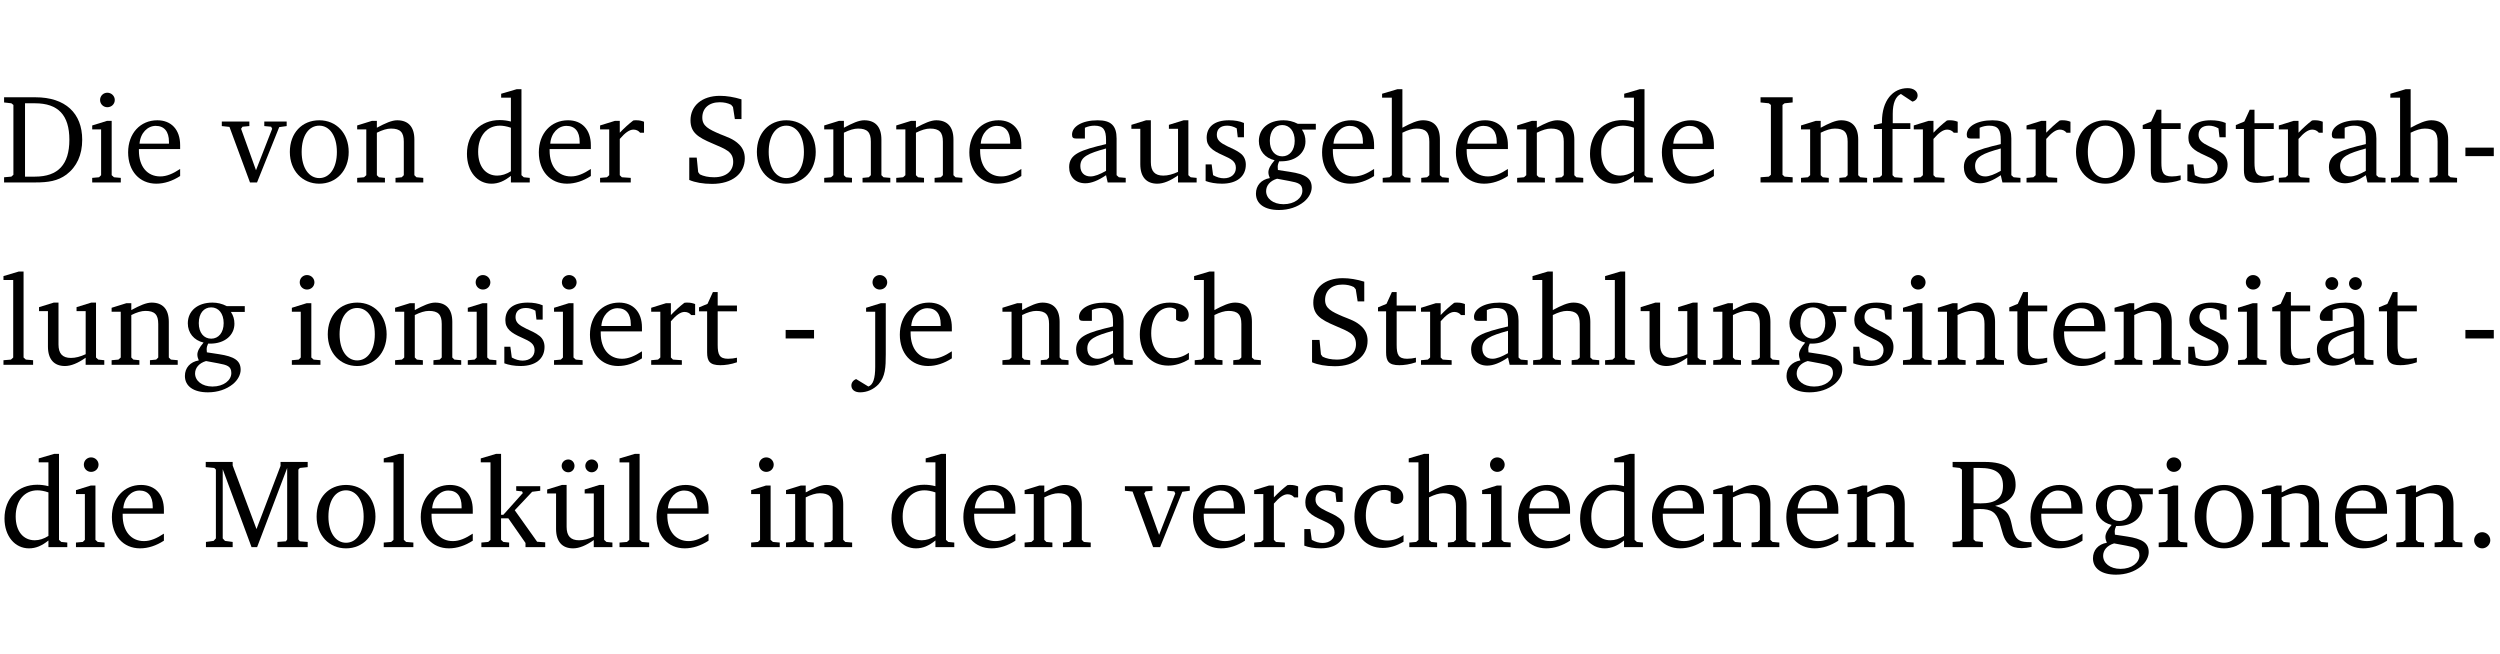 <?xml version="1.0" encoding="UTF-8" standalone="no"?>
<svg
   width="188.508pt"
   height="49.334pt"
   viewBox="0 0 188.508 49.334"
   version="1.2"
   id="svg369"
   sodipodi:docname="6b2925692591.pdf"
   xmlns:inkscape="http://www.inkscape.org/namespaces/inkscape"
   xmlns:sodipodi="http://sodipodi.sourceforge.net/DTD/sodipodi-0.dtd"
   xmlns:xlink="http://www.w3.org/1999/xlink"
   xmlns="http://www.w3.org/2000/svg"
   xmlns:svg="http://www.w3.org/2000/svg">
  <sodipodi:namedview
     id="namedview371"
     pagecolor="#ffffff"
     bordercolor="#000000"
     borderopacity="0.25"
     inkscape:showpageshadow="2"
     inkscape:pageopacity="0.0"
     inkscape:pagecheckerboard="0"
     inkscape:deskcolor="#d1d1d1"
     inkscape:document-units="pt" />
  <defs
     id="defs88">
    <g
       id="g86">
      <symbol
         overflow="visible"
         id="glyph0-0">
        <path
           style="stroke:none"
           d=""
           id="path2" />
      </symbol>
      <symbol
         overflow="visible"
         id="glyph0-1">
        <path
           style="stroke:none"
           d="M 2.672,-6.422 H 0.312 v 0.391 l 0.547,0.062 0.156,0.125 v 5.266 L 0.859,-0.438 0.312,-0.391 V 0 h 2.359 c 0.969,0 1.688,-0.109 2.344,-0.594 0.781,-0.594 1.188,-1.484 1.188,-2.625 0,-2 -1.266,-3.203 -3.531,-3.203 z m -0.781,0.453 h 0.75 c 1.75,0 2.594,0.891 2.594,2.75 0,1.859 -0.844,2.781 -2.594,2.781 h -0.75 z m 0,0"
           id="path5" />
      </symbol>
      <symbol
         overflow="visible"
         id="glyph0-2">
        <path
           style="stroke:none"
           d="m 1.469,-6.766 c -0.297,0 -0.547,0.234 -0.547,0.547 0,0.312 0.25,0.547 0.547,0.547 0.312,0 0.562,-0.234 0.562,-0.547 0,-0.297 -0.25,-0.547 -0.562,-0.547 z m -0.031,2.125 -1.109,0.344 V -4 H 1 v 3.453 L 0.844,-0.391 0.328,-0.344 V 0 h 2.156 V -0.344 L 1.969,-0.391 1.797,-0.547 v -4.094 z m 0,0"
           id="path8" />
      </symbol>
      <symbol
         overflow="visible"
         id="glyph0-3">
        <path
           style="stroke:none"
           d="m 4.281,-1.016 c -0.547,0.359 -1.016,0.562 -1.5,0.562 -0.969,0 -1.609,-0.734 -1.609,-1.953 0,-0.031 0,-0.078 0,-0.109 H 4.281 c 0,-0.109 0,-0.203 0,-0.297 0,-1.172 -0.672,-1.875 -1.719,-1.875 -1.281,0 -2.203,0.984 -2.203,2.422 0,1.406 0.859,2.359 2.125,2.359 0.609,0 1.219,-0.203 1.797,-0.578 z M 3.438,-2.922 H 1.219 c 0.062,-0.812 0.609,-1.344 1.219,-1.344 0.641,0 1,0.422 1,1.203 0,0.047 0,0.094 0,0.141 z m 0,0"
           id="path11" />
      </symbol>
      <symbol
         overflow="visible"
         id="glyph0-4">
        <path
           style="stroke:none"
           d="M -0.047,-4.594 V -4.25 L 0.531,-4.188 2.078,0 h 0.531 L 4.281,-4.172 4.844,-4.25 V -4.594 H 3.156 V -4.25 l 0.516,0.047 0.078,0.156 -1.219,3.125 -1.125,-3.125 0.109,-0.156 L 2.031,-4.25 v -0.344 z m 0,0"
           id="path14" />
      </symbol>
      <symbol
         overflow="visible"
         id="glyph0-5">
        <path
           style="stroke:none"
           d="m 2.578,-4.688 c -1.297,0 -2.219,0.953 -2.219,2.391 0,1.406 0.938,2.391 2.219,2.391 1.281,0 2.219,-0.984 2.219,-2.391 0,-1.422 -0.938,-2.391 -2.219,-2.391 z m 0,0.406 c 0.766,0 1.328,0.75 1.328,1.984 0,1.234 -0.562,1.969 -1.328,1.969 -0.766,0 -1.328,-0.75 -1.328,-1.969 0,-1.25 0.547,-1.984 1.328,-1.984 z m 0,0"
           id="path17" />
      </symbol>
      <symbol
         overflow="visible"
         id="glyph0-6">
        <path
           style="stroke:none"
           d="M 0.281,0 H 2.375 V -0.344 L 1.922,-0.391 1.766,-0.547 V -3.75 c 0.406,-0.203 0.766,-0.312 1.062,-0.312 0.703,0 0.969,0.281 0.969,0.984 v 2.531 l -0.156,0.156 -0.469,0.047 V 0 h 2.094 V -0.344 L 4.75,-0.391 4.594,-0.547 v -2.688 c 0,-0.969 -0.469,-1.453 -1.297,-1.453 -0.406,0 -0.891,0.219 -1.531,0.562 v -0.516 h -0.375 L 0.281,-4.297 V -4 h 0.688 v 3.453 L 0.797,-0.391 0.281,-0.344 Z m 0,0"
           id="path20" />
      </symbol>
      <symbol
         overflow="visible"
         id="glyph0-7">
        <path
           style="stroke:none"
           d="M 3.656,-6.391 V -4.594 C 3.359,-4.672 3.078,-4.703 2.812,-4.703 c -1.453,0 -2.469,1.016 -2.469,2.547 0,1.344 0.797,2.25 1.844,2.25 0.531,0 0.984,-0.203 1.469,-0.594 V 0 H 5.078 V -0.344 L 4.625,-0.391 4.453,-0.547 V -7.031 H 4.094 L 2.922,-6.688 v 0.297 z m 0,5.547 C 3.312,-0.625 2.969,-0.516 2.625,-0.516 c -0.859,0 -1.438,-0.672 -1.438,-1.797 0,-1.203 0.672,-1.969 1.641,-1.969 0.219,0 0.516,0.047 0.828,0.156 z m 0,0"
           id="path23" />
      </symbol>
      <symbol
         overflow="visible"
         id="glyph0-8">
        <path
           style="stroke:none"
           d="m 0.281,0 h 2.312 V -0.344 L 1.922,-0.391 1.766,-0.547 V -3.281 c 0.391,-0.453 0.719,-0.703 1.031,-0.703 0.203,0 0.375,0.078 0.5,0.234 H 3.594 V -4.578 C 3.391,-4.656 3.219,-4.688 3.016,-4.688 c -0.078,0 -0.156,0 -0.234,0.016 C 2.438,-4.406 2.094,-4.094 1.766,-3.75 v -0.891 h -0.375 L 0.281,-4.297 V -4 h 0.688 v 3.453 L 0.797,-0.391 0.281,-0.344 Z m 0,0"
           id="path26" />
      </symbol>
      <symbol
         overflow="visible"
         id="glyph0-9">
        <path
           style="stroke:none"
           d="m 0.578,-0.188 c 0.438,0.188 1.031,0.297 1.719,0.297 1.531,0 2.469,-0.781 2.469,-1.922 0,-0.422 -0.141,-0.766 -0.422,-1.047 -0.438,-0.438 -0.953,-0.578 -1.438,-0.781 -0.875,-0.375 -1.344,-0.609 -1.344,-1.25 0,-0.703 0.5,-1.156 1.312,-1.156 0.328,0 0.609,0.062 0.859,0.188 L 3.875,-5.688 4.016,-4.781 h 0.5 V -6.266 C 3.953,-6.438 3.406,-6.531 2.891,-6.531 c -1.359,0 -2.219,0.75 -2.219,1.844 0,0.922 0.562,1.281 1.625,1.734 1.047,0.453 1.594,0.625 1.594,1.406 0,0.672 -0.516,1.156 -1.438,1.156 -0.438,0 -0.797,-0.078 -1.078,-0.219 L 1.25,-0.781 1.141,-1.875 h -0.562 z m 0,0"
           id="path29" />
      </symbol>
      <symbol
         overflow="visible"
         id="glyph0-10">
        <path
           style="stroke:none"
           d="M 3.188,-0.547 3.312,0 H 4.672 V -0.344 L 4.156,-0.391 3.984,-0.547 V -3.312 c 0,-0.969 -0.422,-1.375 -1.422,-1.375 -1.203,0 -1.938,0.484 -1.938,1.078 0,0.219 0.078,0.297 0.297,0.297 H 1.594 V -4.125 c 0.25,-0.109 0.484,-0.156 0.719,-0.156 0.688,0 0.875,0.328 0.875,1.078 v 0.312 C 1.281,-2.438 0.406,-2.156 0.406,-1.156 c 0,0.719 0.469,1.219 1.219,1.219 0.453,0 0.969,-0.203 1.562,-0.609 z m 0,-0.328 C 2.719,-0.609 2.328,-0.453 2.016,-0.453 1.531,-0.453 1.25,-0.766 1.25,-1.234 1.25,-1.938 1.844,-2.188 3.188,-2.562 Z m 0,0"
           id="path32" />
      </symbol>
      <symbol
         overflow="visible"
         id="glyph0-11">
        <path
           style="stroke:none"
           d="M 1.359,-4.688 0.25,-4.344 v 0.297 H 0.922 V -1.375 c 0,0.969 0.469,1.469 1.281,1.469 0.469,0 0.984,-0.219 1.562,-0.625 V 0 h 1.406 V -0.344 L 4.719,-0.391 4.547,-0.547 V -4.688 H 4.188 l -1.109,0.344 v 0.297 h 0.688 v 3.25 C 3.359,-0.609 3,-0.516 2.656,-0.516 c -0.641,0 -0.938,-0.328 -0.938,-1.016 V -4.688 Z m 0,0"
           id="path35" />
      </symbol>
      <symbol
         overflow="visible"
         id="glyph0-12">
        <path
           style="stroke:none"
           d="M 3.297,-4.484 C 2.969,-4.625 2.594,-4.688 2.172,-4.688 c -1.094,0 -1.688,0.484 -1.688,1.328 0,0.641 0.422,0.953 1.234,1.312 0.625,0.281 0.969,0.453 0.969,0.953 0,0.453 -0.344,0.781 -0.906,0.781 -0.266,0 -0.531,-0.078 -0.812,-0.234 l -0.109,-0.812 H 0.406 v 1.25 c 0.328,0.125 0.75,0.203 1.234,0.203 1.125,0 1.797,-0.547 1.797,-1.438 0,-0.359 -0.141,-0.641 -0.375,-0.828 -0.312,-0.25 -0.672,-0.391 -1,-0.547 C 1.516,-2.984 1.25,-3.188 1.25,-3.594 c 0,-0.438 0.281,-0.688 0.781,-0.688 0.234,0 0.469,0.062 0.719,0.203 l 0.078,0.672 h 0.469 z m 0,0"
           id="path38" />
      </symbol>
      <symbol
         overflow="visible"
         id="glyph0-13">
        <path
           style="stroke:none"
           d="M 3.531,-4.422 C 3.172,-4.609 2.812,-4.688 2.453,-4.688 c -1.141,0 -1.859,0.641 -1.859,1.562 0,0.719 0.453,1.281 1.188,1.453 -0.312,0.359 -0.469,0.656 -0.469,0.906 0,0.156 0.047,0.297 0.109,0.438 C 0.766,-0.219 0.375,0.234 0.375,0.844 0.375,1.609 1.016,2.078 2.109,2.078 2.844,2.078 3.5,1.859 4,1.453 4.375,1.141 4.578,0.734 4.578,0.375 c 0,-0.703 -0.5,-1 -1.625,-1.172 L 2.031,-0.938 c 0,-0.109 -0.016,-0.188 -0.016,-0.234 0,-0.141 0.047,-0.297 0.109,-0.422 0.062,0 0.109,0 0.156,0 1.109,0 1.828,-0.641 1.828,-1.5 0,-0.328 -0.078,-0.609 -0.266,-0.891 h 1.047 v -0.438 z m -1.172,0.094 c 0.547,0 0.938,0.453 0.938,1.188 0,0.719 -0.391,1.172 -0.938,1.172 -0.562,0 -0.938,-0.453 -0.938,-1.172 0,-0.734 0.375,-1.188 0.938,-1.188 z M 1.969,-0.281 2.891,-0.109 C 3.562,0.016 3.875,0.109 3.875,0.625 c 0,0.547 -0.578,1.016 -1.422,1.016 -0.797,0 -1.312,-0.438 -1.312,-0.984 0,-0.422 0.297,-0.781 0.828,-0.938 z m 0,0"
           id="path41" />
      </symbol>
      <symbol
         overflow="visible"
         id="glyph0-14">
        <path
           style="stroke:none"
           d="M 1.344,-7.031 0.188,-6.688 v 0.297 h 0.734 v 5.844 L 0.75,-0.391 0.234,-0.344 V 0 h 2.094 V -0.344 L 1.891,-0.391 1.719,-0.547 V -3.75 c 0.406,-0.203 0.766,-0.312 1.062,-0.312 0.703,0 0.969,0.281 0.969,0.984 v 2.531 l -0.172,0.156 -0.438,0.047 V 0 H 5.219 v -0.344 l -0.5,-0.047 -0.172,-0.156 v -2.688 c 0,-0.969 -0.453,-1.453 -1.281,-1.453 -0.422,0 -0.906,0.219 -1.547,0.562 v -2.906 z m 0,0"
           id="path44" />
      </symbol>
      <symbol
         overflow="visible"
         id="glyph0-15">
        <path
           style="stroke:none"
           d="M 0.328,0 H 2.75 V -0.391 L 2.141,-0.438 1.984,-0.578 V -5.844 l 0.156,-0.125 L 2.75,-6.031 V -6.422 H 0.328 v 0.391 l 0.625,0.062 0.156,0.125 v 5.266 l -0.156,0.141 -0.625,0.047 z m 0,0"
           id="path47" />
      </symbol>
      <symbol
         overflow="visible"
         id="glyph0-16">
        <path
           style="stroke:none"
           d="M 0.281,0 H 2.5 V -0.344 L 1.906,-0.391 1.75,-0.547 V -4.031 h 1.344 v -0.438 H 1.766 v -0.703 c 0,-0.797 0.203,-1.297 0.609,-1.5 L 3.25,-6.094 c 0.25,-0.062 0.391,-0.25 0.391,-0.469 0,-0.312 -0.297,-0.547 -0.75,-0.547 -1.125,0 -1.938,0.938 -1.938,2.531 0,0.031 0,0.062 0,0.109 L 0.344,-4.328 v 0.297 h 0.609 v 3.484 l -0.172,0.156 -0.5,0.047 z m 0,0"
           id="path50" />
      </symbol>
      <symbol
         overflow="visible"
         id="glyph0-17">
        <path
           style="stroke:none"
           d="m 0.844,-4.031 v 3.094 c 0,0.672 0.203,0.969 1,0.969 0.359,0 0.797,-0.062 1.25,-0.219 v -0.344 c -0.219,0.047 -0.438,0.078 -0.672,0.078 -0.656,0 -0.781,-0.328 -0.781,-1.047 V -4.031 H 3.094 v -0.438 H 1.641 V -5.484 H 1.281 L 0.875,-4.594 0.234,-4.328 v 0.297 z m 0,0"
           id="path53" />
      </symbol>
      <symbol
         overflow="visible"
         id="glyph0-18">
        <path
           style="stroke:none"
           d="m 0.453,-2.625 v 0.641 H 2.594 V -2.625 Z m 0,0"
           id="path56" />
      </symbol>
      <symbol
         overflow="visible"
         id="glyph0-19">
        <path
           style="stroke:none"
           d="M 0.266,0 H 2.5 V -0.344 L 1.953,-0.391 1.781,-0.547 V -7.031 H 1.422 l -1.156,0.344 v 0.297 H 1 v 5.844 l -0.172,0.156 -0.562,0.047 z m 0,0"
           id="path59" />
      </symbol>
      <symbol
         overflow="visible"
         id="glyph0-20">
        <path
           style="stroke:none"
           d="m 1.047,-4 v 4.156 c 0,0.875 -0.156,1.359 -0.516,1.484 l -0.922,-0.562 C -0.625,1.172 -0.75,1.359 -0.75,1.562 c 0,0.312 0.25,0.516 0.656,0.516 0.531,0 1.016,-0.219 1.391,-0.609 C 1.812,0.891 1.844,0.188 1.844,-0.797 v -3.844 h -0.375 l -1.109,0.344 V -4 Z M 0.844,-6.219 c 0,0.312 0.25,0.547 0.547,0.547 0.312,0 0.562,-0.234 0.562,-0.547 0,-0.297 -0.25,-0.547 -0.562,-0.547 -0.297,0 -0.547,0.234 -0.547,0.547 z m 0,0"
           id="path62" />
      </symbol>
      <symbol
         overflow="visible"
         id="glyph0-21">
        <path
           style="stroke:none"
           d="m 4.062,-0.406 v -0.5 C 3.656,-0.625 3.266,-0.5 2.844,-0.5 c -0.984,0 -1.625,-0.688 -1.625,-1.875 0,-1.203 0.594,-1.938 1.406,-1.938 0.172,0 0.312,0.047 0.469,0.141 v 0.781 C 3.234,-3.297 3.375,-3.25 3.516,-3.25 c 0.328,0 0.531,-0.203 0.531,-0.516 C 4.047,-4.312 3.531,-4.688 2.625,-4.688 c -1.344,0 -2.266,0.953 -2.266,2.391 0,1.406 0.844,2.359 2.141,2.359 0.516,0 1.031,-0.156 1.562,-0.469 z m 0,0"
           id="path65" />
      </symbol>
      <symbol
         overflow="visible"
         id="glyph0-22">
        <path
           style="stroke:none"
           d="M 3.188,-0.547 3.312,0 H 4.672 V -0.344 L 4.156,-0.391 3.984,-0.547 V -3.312 c 0,-0.969 -0.422,-1.375 -1.422,-1.375 -1.203,0 -1.938,0.484 -1.938,1.078 0,0.219 0.078,0.297 0.297,0.297 H 1.594 V -4.125 c 0.25,-0.109 0.484,-0.156 0.719,-0.156 0.688,0 0.875,0.328 0.875,1.078 v 0.312 C 1.281,-2.438 0.406,-2.156 0.406,-1.156 c 0,0.719 0.469,1.219 1.219,1.219 0.453,0 0.969,-0.203 1.562,-0.609 z m 0,-0.328 C 2.719,-0.609 2.328,-0.453 2.016,-0.453 1.531,-0.453 1.25,-0.766 1.25,-1.234 1.25,-1.938 1.844,-2.188 3.188,-2.562 Z M 1.547,-6.609 c -0.281,0 -0.5,0.219 -0.5,0.484 0,0.266 0.219,0.484 0.5,0.484 0.266,0 0.469,-0.219 0.469,-0.484 0,-0.266 -0.203,-0.484 -0.469,-0.484 z m 1.766,0 c -0.266,0 -0.484,0.219 -0.484,0.484 0,0.266 0.219,0.484 0.484,0.484 0.266,0 0.484,-0.219 0.484,-0.484 0,-0.266 -0.219,-0.484 -0.484,-0.484 z m 0,0"
           id="path68" />
      </symbol>
      <symbol
         overflow="visible"
         id="glyph0-23">
        <path
           style="stroke:none"
           d="M 0.297,0 H 2.312 V -0.391 L 1.734,-0.469 1.562,-0.656 V -5.875 L 3.734,0 H 4.156 l 2.266,-5.969 v 5.391 L 6.328,-0.438 5.688,-0.391 V 0 H 7.969 V -0.391 L 7.375,-0.438 7.266,-0.578 V -5.844 L 7.375,-5.969 7.969,-6.031 V -6.422 H 5.922 V -6.125 L 4.109,-1.359 2.312,-6.156 V -6.422 H 0.281 v 0.391 l 0.641,0.062 0.125,0.125 v 5.188 L 0.875,-0.469 0.297,-0.391 Z m 0,0"
           id="path71" />
      </symbol>
      <symbol
         overflow="visible"
         id="glyph0-24">
        <path
           style="stroke:none"
           d="m 0.234,0 h 2.094 v -0.344 l -0.438,-0.047 -0.172,-0.156 v -1.625 H 2.266 L 3.562,-0.312 V 0 H 5.047 V -0.359 L 4.438,-0.406 2.75,-2.781 4.062,-4.172 4.672,-4.25 v -0.344 h -1.812 V -4.25 l 0.438,0.047 0.062,0.125 -1.469,1.641 H 1.719 v -4.594 h -0.375 L 0.188,-6.688 v 0.297 h 0.734 v 5.844 L 0.75,-0.391 0.234,-0.344 Z m 0,0"
           id="path74" />
      </symbol>
      <symbol
         overflow="visible"
         id="glyph0-25">
        <path
           style="stroke:none"
           d="M 1.359,-4.688 0.25,-4.344 v 0.297 H 0.922 V -1.375 c 0,0.969 0.469,1.469 1.281,1.469 0.469,0 0.984,-0.219 1.562,-0.625 V 0 h 1.406 V -0.344 L 4.719,-0.391 4.547,-0.547 V -4.688 H 4.188 l -1.109,0.344 v 0.297 h 0.688 v 3.25 C 3.359,-0.609 3,-0.516 2.656,-0.516 c -0.641,0 -0.938,-0.328 -0.938,-1.016 V -4.688 Z M 1.844,-6.609 c -0.281,0 -0.5,0.219 -0.5,0.484 0,0.266 0.219,0.484 0.5,0.484 0.266,0 0.469,-0.219 0.469,-0.484 0,-0.266 -0.203,-0.484 -0.469,-0.484 z m 1.766,0 c -0.266,0 -0.484,0.219 -0.484,0.484 0,0.266 0.219,0.484 0.484,0.484 0.266,0 0.484,-0.219 0.484,-0.484 0,-0.266 -0.219,-0.484 -0.484,-0.484 z m 0,0"
           id="path77" />
      </symbol>
      <symbol
         overflow="visible"
         id="glyph0-26">
        <path
           style="stroke:none"
           d="m 0.312,-6.422 v 0.391 l 0.547,0.062 0.156,0.125 v 5.266 L 0.859,-0.438 0.312,-0.391 V 0 H 2.594 V -0.391 L 2.047,-0.438 1.891,-0.578 V -2.844 C 2.062,-2.859 2.219,-2.875 2.359,-2.875 c 0.875,0 1.25,0.25 1.5,1.031 0.203,0.625 0.25,1.234 0.703,1.641 0.219,0.188 0.531,0.281 0.969,0.281 0.219,0 0.453,-0.031 0.734,-0.094 V -0.375 c -0.016,0 -0.047,0 -0.078,0 -0.734,0 -1.031,-0.109 -1.25,-0.672 C 4.766,-1.5 4.766,-2.031 4.5,-2.469 4.297,-2.781 3.984,-2.984 3.516,-3.109 4.547,-3.344 5.062,-3.875 5.062,-4.688 5.062,-5.875 4.297,-6.422 2.75,-6.422 Z M 1.891,-5.969 H 2.344 c 1.188,0 1.766,0.359 1.766,1.344 0,0.953 -0.547,1.328 -1.703,1.328 -0.047,0 -0.219,0 -0.516,-0.016 z m 0,0"
           id="path80" />
      </symbol>
      <symbol
         overflow="visible"
         id="glyph0-27">
        <path
           style="stroke:none"
           d="M 1.328,-1.125 C 1,-1.125 0.719,-0.859 0.719,-0.516 0.719,-0.172 1,0.094 1.328,0.094 1.656,0.094 1.938,-0.188 1.938,-0.516 1.938,-0.859 1.656,-1.125 1.328,-1.125 Z m 0,0"
           id="path83" />
      </symbol>
    </g>
  </defs>
  <g
     id="surface1"
     transform="translate(-40.398,-104.995)">
    <path
       style="fill:none;stroke:#000000;stroke-width:0.01;stroke-linecap:butt;stroke-linejoin:miter;stroke-miterlimit:10;stroke-opacity:0.01"
       d="M -5.625e-4,-0.001 H 188.507"
       transform="matrix(1,0,0,-1,40.399,104.999)"
       id="path90" />
    <g
       style="fill:#000000;fill-opacity:1"
       id="g98">
      <use
         xlink:href="#glyph0-1"
         x="40.394"
         y="118.752"
         id="use92" />
      <use
         xlink:href="#glyph0-2"
         x="47.022"
         y="118.752"
         id="use94" />
      <use
         xlink:href="#glyph0-3"
         x="49.7"
         y="118.752"
         id="use96" />
    </g>
    <g
       style="fill:#000000;fill-opacity:1"
       id="g106">
      <use
         xlink:href="#glyph0-4"
         x="57.17"
         y="118.752"
         id="use100" />
      <use
         xlink:href="#glyph0-5"
         x="61.894"
         y="118.752"
         id="use102" />
      <use
         xlink:href="#glyph0-6"
         x="67.049"
         y="118.752"
         id="use104" />
    </g>
    <g
       style="fill:#000000;fill-opacity:1"
       id="g114">
      <use
         xlink:href="#glyph0-7"
         x="75.265"
         y="118.752"
         id="use108" />
      <use
         xlink:href="#glyph0-3"
         x="80.669"
         y="118.752"
         id="use110" />
      <use
         xlink:href="#glyph0-8"
         x="85.365"
         y="118.752"
         id="use112" />
    </g>
    <g
       style="fill:#000000;fill-opacity:1"
       id="g126">
      <use
         xlink:href="#glyph0-9"
         x="91.792"
         y="118.752"
         id="use116" />
      <use
         xlink:href="#glyph0-5"
         x="97.11"
         y="118.752"
         id="use118" />
      <use
         xlink:href="#glyph0-6"
         x="102.265"
         y="118.752"
         id="use120" />
      <use
         xlink:href="#glyph0-6"
         x="107.697"
         y="118.752"
         id="use122" />
      <use
         xlink:href="#glyph0-3"
         x="113.13"
         y="118.752"
         id="use124" />
    </g>
    <g
       style="fill:#000000;fill-opacity:1"
       id="g148">
      <use
         xlink:href="#glyph0-10"
         x="120.609"
         y="118.752"
         id="use128" />
      <use
         xlink:href="#glyph0-11"
         x="125.458"
         y="118.752"
         id="use130" />
      <use
         xlink:href="#glyph0-12"
         x="130.9"
         y="118.752"
         id="use132" />
      <use
         xlink:href="#glyph0-13"
         x="134.726"
         y="118.752"
         id="use134" />
      <use
         xlink:href="#glyph0-3"
         x="139.728"
         y="118.752"
         id="use136" />
      <use
         xlink:href="#glyph0-14"
         x="144.424"
         y="118.752"
         id="use138" />
      <use
         xlink:href="#glyph0-3"
         x="149.818"
         y="118.752"
         id="use140" />
      <use
         xlink:href="#glyph0-6"
         x="154.514"
         y="118.752"
         id="use142" />
      <use
         xlink:href="#glyph0-7"
         x="159.946"
         y="118.752"
         id="use144" />
      <use
         xlink:href="#glyph0-3"
         x="165.35"
         y="118.752"
         id="use146" />
    </g>
    <g
       style="fill:#000000;fill-opacity:1"
       id="g178">
      <use
         xlink:href="#glyph0-15"
         x="172.82"
         y="118.752"
         id="use150" />
      <use
         xlink:href="#glyph0-6"
         x="175.919"
         y="118.752"
         id="use152" />
      <use
         xlink:href="#glyph0-16"
         x="181.351"
         y="118.752"
         id="use154" />
      <use
         xlink:href="#glyph0-8"
         x="184.421"
         y="118.752"
         id="use156" />
      <use
         xlink:href="#glyph0-10"
         x="188.075"
         y="118.752"
         id="use158" />
      <use
         xlink:href="#glyph0-8"
         x="192.924"
         y="118.752"
         id="use160" />
      <use
         xlink:href="#glyph0-5"
         x="196.577"
         y="118.752"
         id="use162" />
      <use
         xlink:href="#glyph0-17"
         x="201.732"
         y="118.752"
         id="use164" />
      <use
         xlink:href="#glyph0-12"
         x="204.927"
         y="118.752"
         id="use166" />
      <use
         xlink:href="#glyph0-17"
         x="208.753"
         y="118.752"
         id="use168" />
      <use
         xlink:href="#glyph0-8"
         x="211.947"
         y="118.752"
         id="use170" />
      <use
         xlink:href="#glyph0-10"
         x="215.601"
         y="118.752"
         id="use172" />
      <use
         xlink:href="#glyph0-14"
         x="220.45"
         y="118.752"
         id="use174" />
      <use
         xlink:href="#glyph0-18"
         x="225.844"
         y="118.752"
         id="use176" />
    </g>
    <g
       style="fill:#000000;fill-opacity:1"
       id="g188">
      <use
         xlink:href="#glyph0-19"
         x="40.394"
         y="132.5"
         id="use180" />
      <use
         xlink:href="#glyph0-11"
         x="43.091"
         y="132.5"
         id="use182" />
      <use
         xlink:href="#glyph0-6"
         x="48.533"
         y="132.5"
         id="use184" />
      <use
         xlink:href="#glyph0-13"
         x="53.966"
         y="132.5"
         id="use186" />
    </g>
    <g
       style="fill:#000000;fill-opacity:1"
       id="g208">
      <use
         xlink:href="#glyph0-2"
         x="62.076"
         y="132.5"
         id="use190" />
      <use
         xlink:href="#glyph0-5"
         x="64.754"
         y="132.5"
         id="use192" />
      <use
         xlink:href="#glyph0-6"
         x="69.909"
         y="132.5"
         id="use194" />
      <use
         xlink:href="#glyph0-2"
         x="75.342"
         y="132.5"
         id="use196" />
      <use
         xlink:href="#glyph0-12"
         x="78.02"
         y="132.5"
         id="use198" />
      <use
         xlink:href="#glyph0-2"
         x="81.845"
         y="132.5"
         id="use200" />
      <use
         xlink:href="#glyph0-3"
         x="84.523"
         y="132.5"
         id="use202" />
      <use
         xlink:href="#glyph0-8"
         x="89.219"
         y="132.5"
         id="use204" />
      <use
         xlink:href="#glyph0-17"
         x="92.873"
         y="132.5"
         id="use206" />
    </g>
    <g
       style="fill:#000000;fill-opacity:1"
       id="g212">
      <use
         xlink:href="#glyph0-18"
         x="99.185"
         y="132.5"
         id="use210" />
    </g>
    <g
       style="fill:#000000;fill-opacity:1"
       id="g218">
      <use
         xlink:href="#glyph0-20"
         x="105.344"
         y="132.5"
         id="use214" />
      <use
         xlink:href="#glyph0-3"
         x="107.889"
         y="132.5"
         id="use216" />
    </g>
    <g
       style="fill:#000000;fill-opacity:1"
       id="g228">
      <use
         xlink:href="#glyph0-6"
         x="115.703"
         y="132.5"
         id="use220" />
      <use
         xlink:href="#glyph0-10"
         x="121.135"
         y="132.5"
         id="use222" />
      <use
         xlink:href="#glyph0-21"
         x="125.984"
         y="132.5"
         id="use224" />
      <use
         xlink:href="#glyph0-14"
         x="130.25"
         y="132.5"
         id="use226" />
    </g>
    <g
       style="fill:#000000;fill-opacity:1"
       id="g270">
      <use
         xlink:href="#glyph0-9"
         x="138.752"
         y="132.5"
         id="use230" />
      <use
         xlink:href="#glyph0-17"
         x="144.07"
         y="132.5"
         id="use232" />
      <use
         xlink:href="#glyph0-8"
         x="147.264"
         y="132.5"
         id="use234" />
      <use
         xlink:href="#glyph0-10"
         x="150.918"
         y="132.5"
         id="use236" />
      <use
         xlink:href="#glyph0-14"
         x="155.767"
         y="132.5"
         id="use238" />
      <use
         xlink:href="#glyph0-19"
         x="161.161"
         y="132.5"
         id="use240" />
      <use
         xlink:href="#glyph0-11"
         x="163.858"
         y="132.5"
         id="use242" />
      <use
         xlink:href="#glyph0-6"
         x="169.3"
         y="132.5"
         id="use244" />
      <use
         xlink:href="#glyph0-13"
         x="174.733"
         y="132.5"
         id="use246" />
      <use
         xlink:href="#glyph0-12"
         x="179.735"
         y="132.5"
         id="use248" />
      <use
         xlink:href="#glyph0-2"
         x="183.561"
         y="132.5"
         id="use250" />
      <use
         xlink:href="#glyph0-6"
         x="186.238"
         y="132.5"
         id="use252" />
      <use
         xlink:href="#glyph0-17"
         x="191.671"
         y="132.5"
         id="use254" />
      <use
         xlink:href="#glyph0-3"
         x="194.865"
         y="132.5"
         id="use256" />
      <use
         xlink:href="#glyph0-6"
         x="199.561"
         y="132.5"
         id="use258" />
      <use
         xlink:href="#glyph0-12"
         x="204.994"
         y="132.5"
         id="use260" />
      <use
         xlink:href="#glyph0-2"
         x="208.82"
         y="132.5"
         id="use262" />
      <use
         xlink:href="#glyph0-17"
         x="211.498"
         y="132.5"
         id="use264" />
      <use
         xlink:href="#glyph0-22"
         x="214.692"
         y="132.5"
         id="use266" />
      <use
         xlink:href="#glyph0-17"
         x="219.541"
         y="132.5"
         id="use268" />
    </g>
    <g
       style="fill:#000000;fill-opacity:1"
       id="g274">
      <use
         xlink:href="#glyph0-18"
         x="225.844"
         y="132.5"
         id="use272" />
    </g>
    <g
       style="fill:#000000;fill-opacity:1"
       id="g282">
      <use
         xlink:href="#glyph0-7"
         x="40.394"
         y="146.249"
         id="use276" />
      <use
         xlink:href="#glyph0-2"
         x="45.798"
         y="146.249"
         id="use278" />
      <use
         xlink:href="#glyph0-3"
         x="48.476"
         y="146.249"
         id="use280" />
    </g>
    <g
       style="fill:#000000;fill-opacity:1"
       id="g300">
      <use
         xlink:href="#glyph0-23"
         x="55.63"
         y="146.249"
         id="use284" />
      <use
         xlink:href="#glyph0-5"
         x="63.912"
         y="146.249"
         id="use286" />
      <use
         xlink:href="#glyph0-19"
         x="69.067"
         y="146.249"
         id="use288" />
      <use
         xlink:href="#glyph0-3"
         x="71.765"
         y="146.249"
         id="use290" />
      <use
         xlink:href="#glyph0-24"
         x="76.461"
         y="146.249"
         id="use292" />
      <use
         xlink:href="#glyph0-25"
         x="81.405"
         y="146.249"
         id="use294" />
      <use
         xlink:href="#glyph0-19"
         x="86.847"
         y="146.249"
         id="use296" />
      <use
         xlink:href="#glyph0-3"
         x="89.544"
         y="146.249"
         id="use298" />
    </g>
    <g
       style="fill:#000000;fill-opacity:1"
       id="g306">
      <use
         xlink:href="#glyph0-2"
         x="96.708"
         y="146.249"
         id="use302" />
      <use
         xlink:href="#glyph0-6"
         x="99.386"
         y="146.249"
         id="use304" />
    </g>
    <g
       style="fill:#000000;fill-opacity:1"
       id="g314">
      <use
         xlink:href="#glyph0-7"
         x="107.276"
         y="146.249"
         id="use308" />
      <use
         xlink:href="#glyph0-3"
         x="112.68"
         y="146.249"
         id="use310" />
      <use
         xlink:href="#glyph0-6"
         x="117.376"
         y="146.249"
         id="use312" />
    </g>
    <g
       style="fill:#000000;fill-opacity:1"
       id="g342">
      <use
         xlink:href="#glyph0-4"
         x="125.267"
         y="146.249"
         id="use316" />
      <use
         xlink:href="#glyph0-3"
         x="129.991"
         y="146.249"
         id="use318" />
      <use
         xlink:href="#glyph0-8"
         x="134.687"
         y="146.249"
         id="use320" />
      <use
         xlink:href="#glyph0-12"
         x="138.341"
         y="146.249"
         id="use322" />
      <use
         xlink:href="#glyph0-21"
         x="142.167"
         y="146.249"
         id="use324" />
      <use
         xlink:href="#glyph0-14"
         x="146.432"
         y="146.249"
         id="use326" />
      <use
         xlink:href="#glyph0-2"
         x="151.826"
         y="146.249"
         id="use328" />
      <use
         xlink:href="#glyph0-3"
         x="154.504"
         y="146.249"
         id="use330" />
      <use
         xlink:href="#glyph0-7"
         x="159.2"
         y="146.249"
         id="use332" />
      <use
         xlink:href="#glyph0-3"
         x="164.604"
         y="146.249"
         id="use334" />
      <use
         xlink:href="#glyph0-6"
         x="169.3"
         y="146.249"
         id="use336" />
      <use
         xlink:href="#glyph0-3"
         x="174.733"
         y="146.249"
         id="use338" />
      <use
         xlink:href="#glyph0-6"
         x="179.429"
         y="146.249"
         id="use340" />
    </g>
    <g
       style="fill:#000000;fill-opacity:1"
       id="g346">
      <use
         xlink:href="#glyph0-26"
         x="187.319"
         y="146.249"
         id="use344" />
    </g>
    <g
       style="fill:#000000;fill-opacity:1"
       id="g364">
      <use
         xlink:href="#glyph0-3"
         x="193.144"
         y="146.249"
         id="use348" />
      <use
         xlink:href="#glyph0-13"
         x="197.84"
         y="146.249"
         id="use350" />
      <use
         xlink:href="#glyph0-2"
         x="202.842"
         y="146.249"
         id="use352" />
      <use
         xlink:href="#glyph0-5"
         x="205.52"
         y="146.249"
         id="use354" />
      <use
         xlink:href="#glyph0-6"
         x="210.675"
         y="146.249"
         id="use356" />
      <use
         xlink:href="#glyph0-3"
         x="216.107"
         y="146.249"
         id="use358" />
      <use
         xlink:href="#glyph0-6"
         x="220.804"
         y="146.249"
         id="use360" />
      <use
         xlink:href="#glyph0-27"
         x="226.236"
         y="146.249"
         id="use362" />
    </g>
    <path
       style="fill:none;stroke:#000000;stroke-width:0.01;stroke-linecap:butt;stroke-linejoin:miter;stroke-miterlimit:10;stroke-opacity:0.01"
       d="M -5.625e-4,-0.001 H 188.507"
       transform="matrix(1,0,0,-1,40.399,154.323)"
       id="path366" />
  </g>
</svg>
